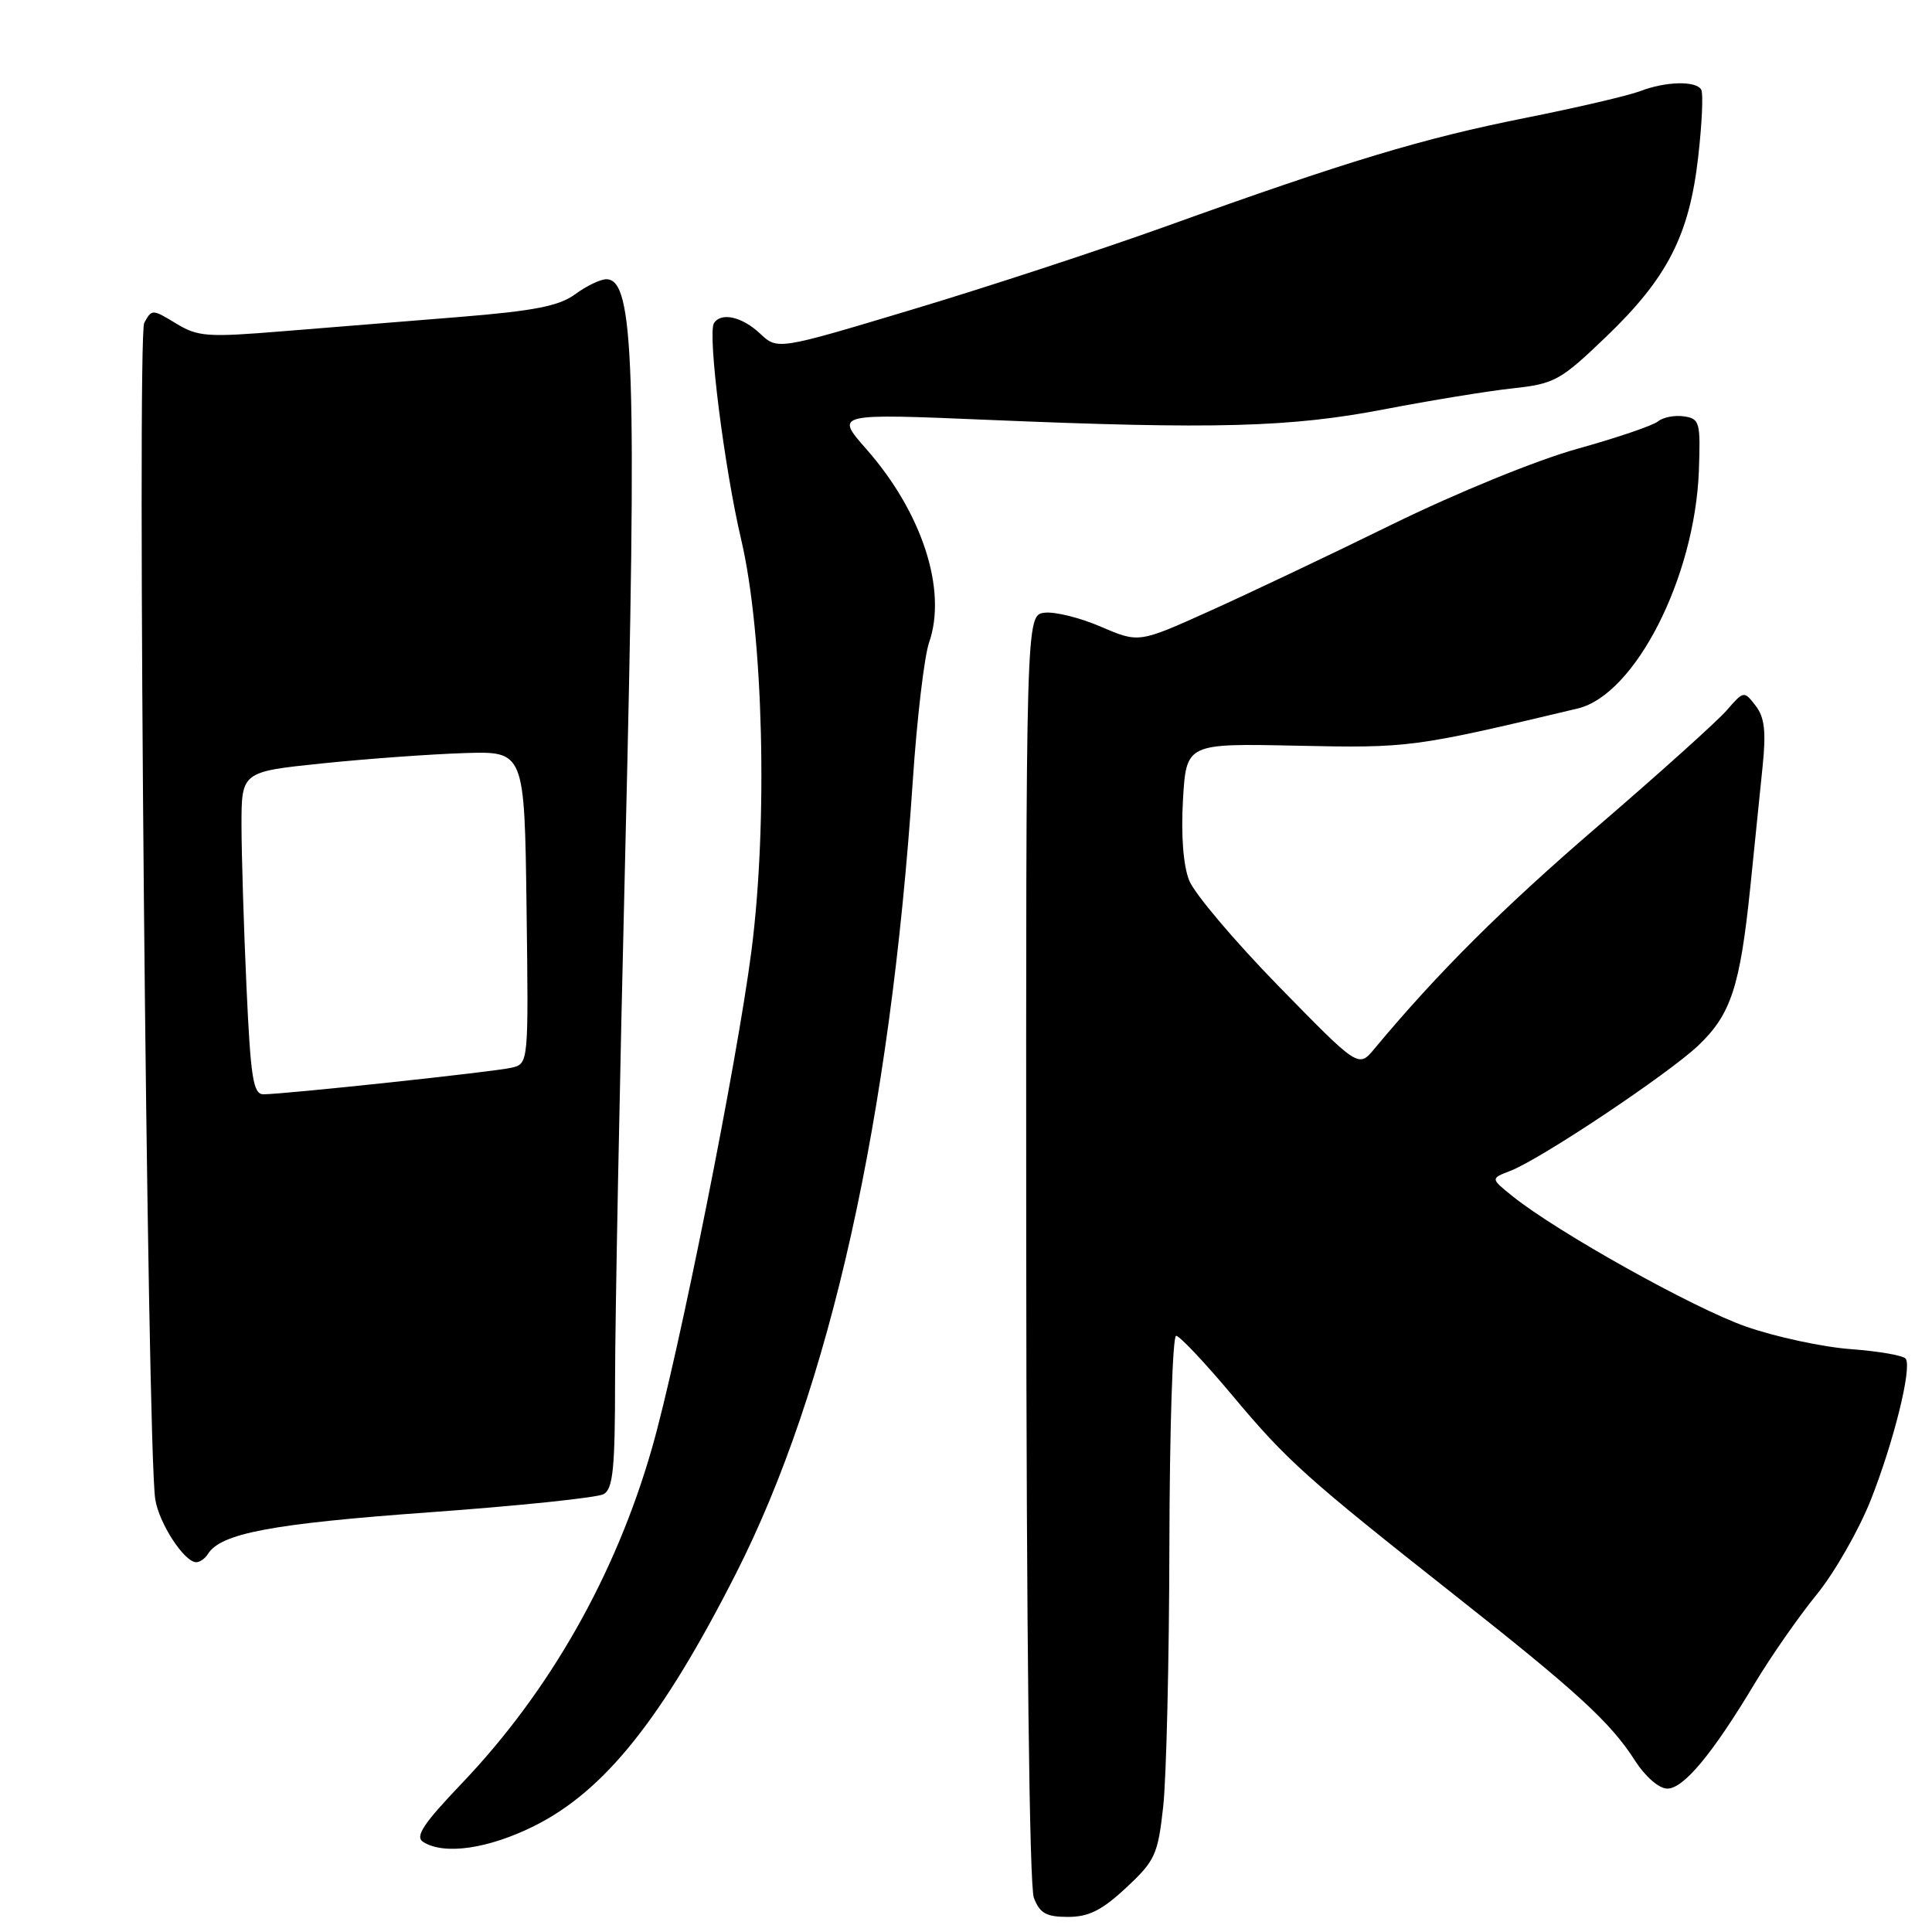 <?xml version="1.0" encoding="UTF-8" standalone="no"?>
<!DOCTYPE svg PUBLIC "-//W3C//DTD SVG 1.1//EN" "http://www.w3.org/Graphics/SVG/1.1/DTD/svg11.dtd" >
<svg xmlns="http://www.w3.org/2000/svg" xmlns:xlink="http://www.w3.org/1999/xlink" version="1.1" viewBox="0 0 256 256">
 <g >
 <path fill="currentColor"
d=" M 149.22 250.13 C 153.06 246.56 153.43 245.75 154.13 239.38 C 154.55 235.60 154.92 220.01 154.95 204.75 C 154.98 189.49 155.38 177.00 155.84 177.00 C 156.30 177.00 159.66 180.56 163.31 184.92 C 170.55 193.57 173.01 195.78 193.00 211.56 C 209.01 224.20 213.40 228.23 216.62 233.25 C 218.02 235.43 219.82 237.00 220.93 237.00 C 223.09 237.00 226.90 232.42 232.52 223.05 C 234.64 219.51 238.33 214.22 240.70 211.31 C 243.08 208.39 246.31 202.74 247.89 198.75 C 250.92 191.07 253.34 181.35 252.53 180.05 C 252.27 179.62 249.00 179.05 245.28 178.77 C 241.55 178.50 235.27 177.15 231.33 175.77 C 224.37 173.33 206.39 163.29 200.44 158.52 C 197.50 156.16 197.50 156.16 200.09 155.16 C 204.13 153.62 221.09 142.29 225.08 138.49 C 229.37 134.39 230.57 130.71 231.93 117.50 C 232.49 112.00 233.23 104.80 233.56 101.50 C 234.03 96.90 233.81 95.03 232.62 93.50 C 231.09 91.52 231.05 91.53 228.79 94.13 C 227.53 95.58 219.88 102.46 211.79 109.42 C 199.09 120.34 190.55 128.84 182.09 139.00 C 180.00 141.50 180.00 141.50 169.41 130.66 C 163.59 124.70 158.26 118.40 157.57 116.66 C 156.79 114.69 156.48 110.67 156.75 106.00 C 157.19 98.50 157.19 98.50 171.85 98.81 C 186.73 99.13 187.34 99.05 209.05 93.88 C 216.66 92.06 224.58 76.52 225.11 62.38 C 225.34 55.93 225.22 55.48 223.13 55.17 C 221.90 54.99 220.35 55.29 219.69 55.84 C 219.04 56.38 214.22 58.02 209.00 59.47 C 203.57 60.99 193.08 65.27 184.50 69.47 C 176.25 73.52 165.31 78.71 160.19 81.01 C 150.89 85.20 150.89 85.20 145.87 83.04 C 143.11 81.85 139.75 81.02 138.40 81.19 C 135.94 81.50 135.94 81.50 135.98 165.21 C 136.01 216.43 136.40 249.91 136.99 251.46 C 137.77 253.52 138.62 254.00 141.51 254.00 C 144.27 254.00 146.02 253.12 149.22 250.13 Z  M 70.81 241.94 C 80.12 237.29 87.75 227.73 97.52 208.50 C 109.98 183.98 117.93 148.33 120.95 103.46 C 121.50 95.18 122.48 86.94 123.11 85.13 C 125.53 78.18 122.19 67.90 114.77 59.48 C 110.64 54.78 110.64 54.78 131.07 55.64 C 160.98 56.90 171.01 56.63 183.50 54.22 C 189.55 53.06 197.17 51.81 200.44 51.46 C 206.01 50.85 206.76 50.43 212.79 44.65 C 220.94 36.84 223.84 31.19 225.02 20.79 C 225.53 16.35 225.71 12.33 225.41 11.86 C 224.68 10.68 220.70 10.78 217.32 12.08 C 215.77 12.67 208.92 14.27 202.09 15.63 C 188.46 18.35 178.62 21.32 154.50 29.99 C 145.70 33.15 130.52 38.13 120.76 41.05 C 103.03 46.38 103.03 46.38 100.70 44.19 C 98.33 41.96 95.53 41.33 94.60 42.83 C 93.74 44.23 95.97 61.97 98.21 71.50 C 101.15 83.99 101.77 108.93 99.57 126.00 C 97.65 140.85 89.91 179.58 86.41 191.82 C 81.60 208.67 72.84 224.11 61.17 236.33 C 56.05 241.70 54.96 243.36 56.08 244.07 C 58.86 245.83 64.72 244.98 70.81 241.94 Z  M 27.56 205.90 C 29.25 203.18 36.03 201.90 56.74 200.40 C 68.69 199.54 79.16 198.45 79.99 197.98 C 81.23 197.28 81.50 194.54 81.50 182.81 C 81.50 174.94 82.11 143.30 82.86 112.50 C 84.41 48.52 84.03 37.00 80.34 37.00 C 79.56 37.00 77.70 37.89 76.21 38.99 C 74.08 40.55 70.81 41.19 61.00 41.99 C 54.12 42.54 43.55 43.40 37.50 43.89 C 27.45 44.71 26.23 44.63 23.31 42.85 C 20.19 40.95 20.10 40.95 19.11 42.79 C 18.12 44.65 19.49 191.62 20.57 198.65 C 21.06 201.84 24.42 207.00 26.01 207.00 C 26.49 207.00 27.19 206.50 27.56 205.90 Z  M 32.66 130.75 C 32.30 122.91 32.01 113.30 32.00 109.38 C 32.00 102.26 32.00 102.26 42.75 101.15 C 48.66 100.54 57.10 99.93 61.50 99.79 C 69.50 99.53 69.50 99.53 69.77 120.24 C 70.04 140.95 70.04 140.95 67.77 141.48 C 65.42 142.03 37.72 144.99 34.91 145.00 C 33.55 145.00 33.21 142.85 32.66 130.75 Z "/>
</g>
</svg>